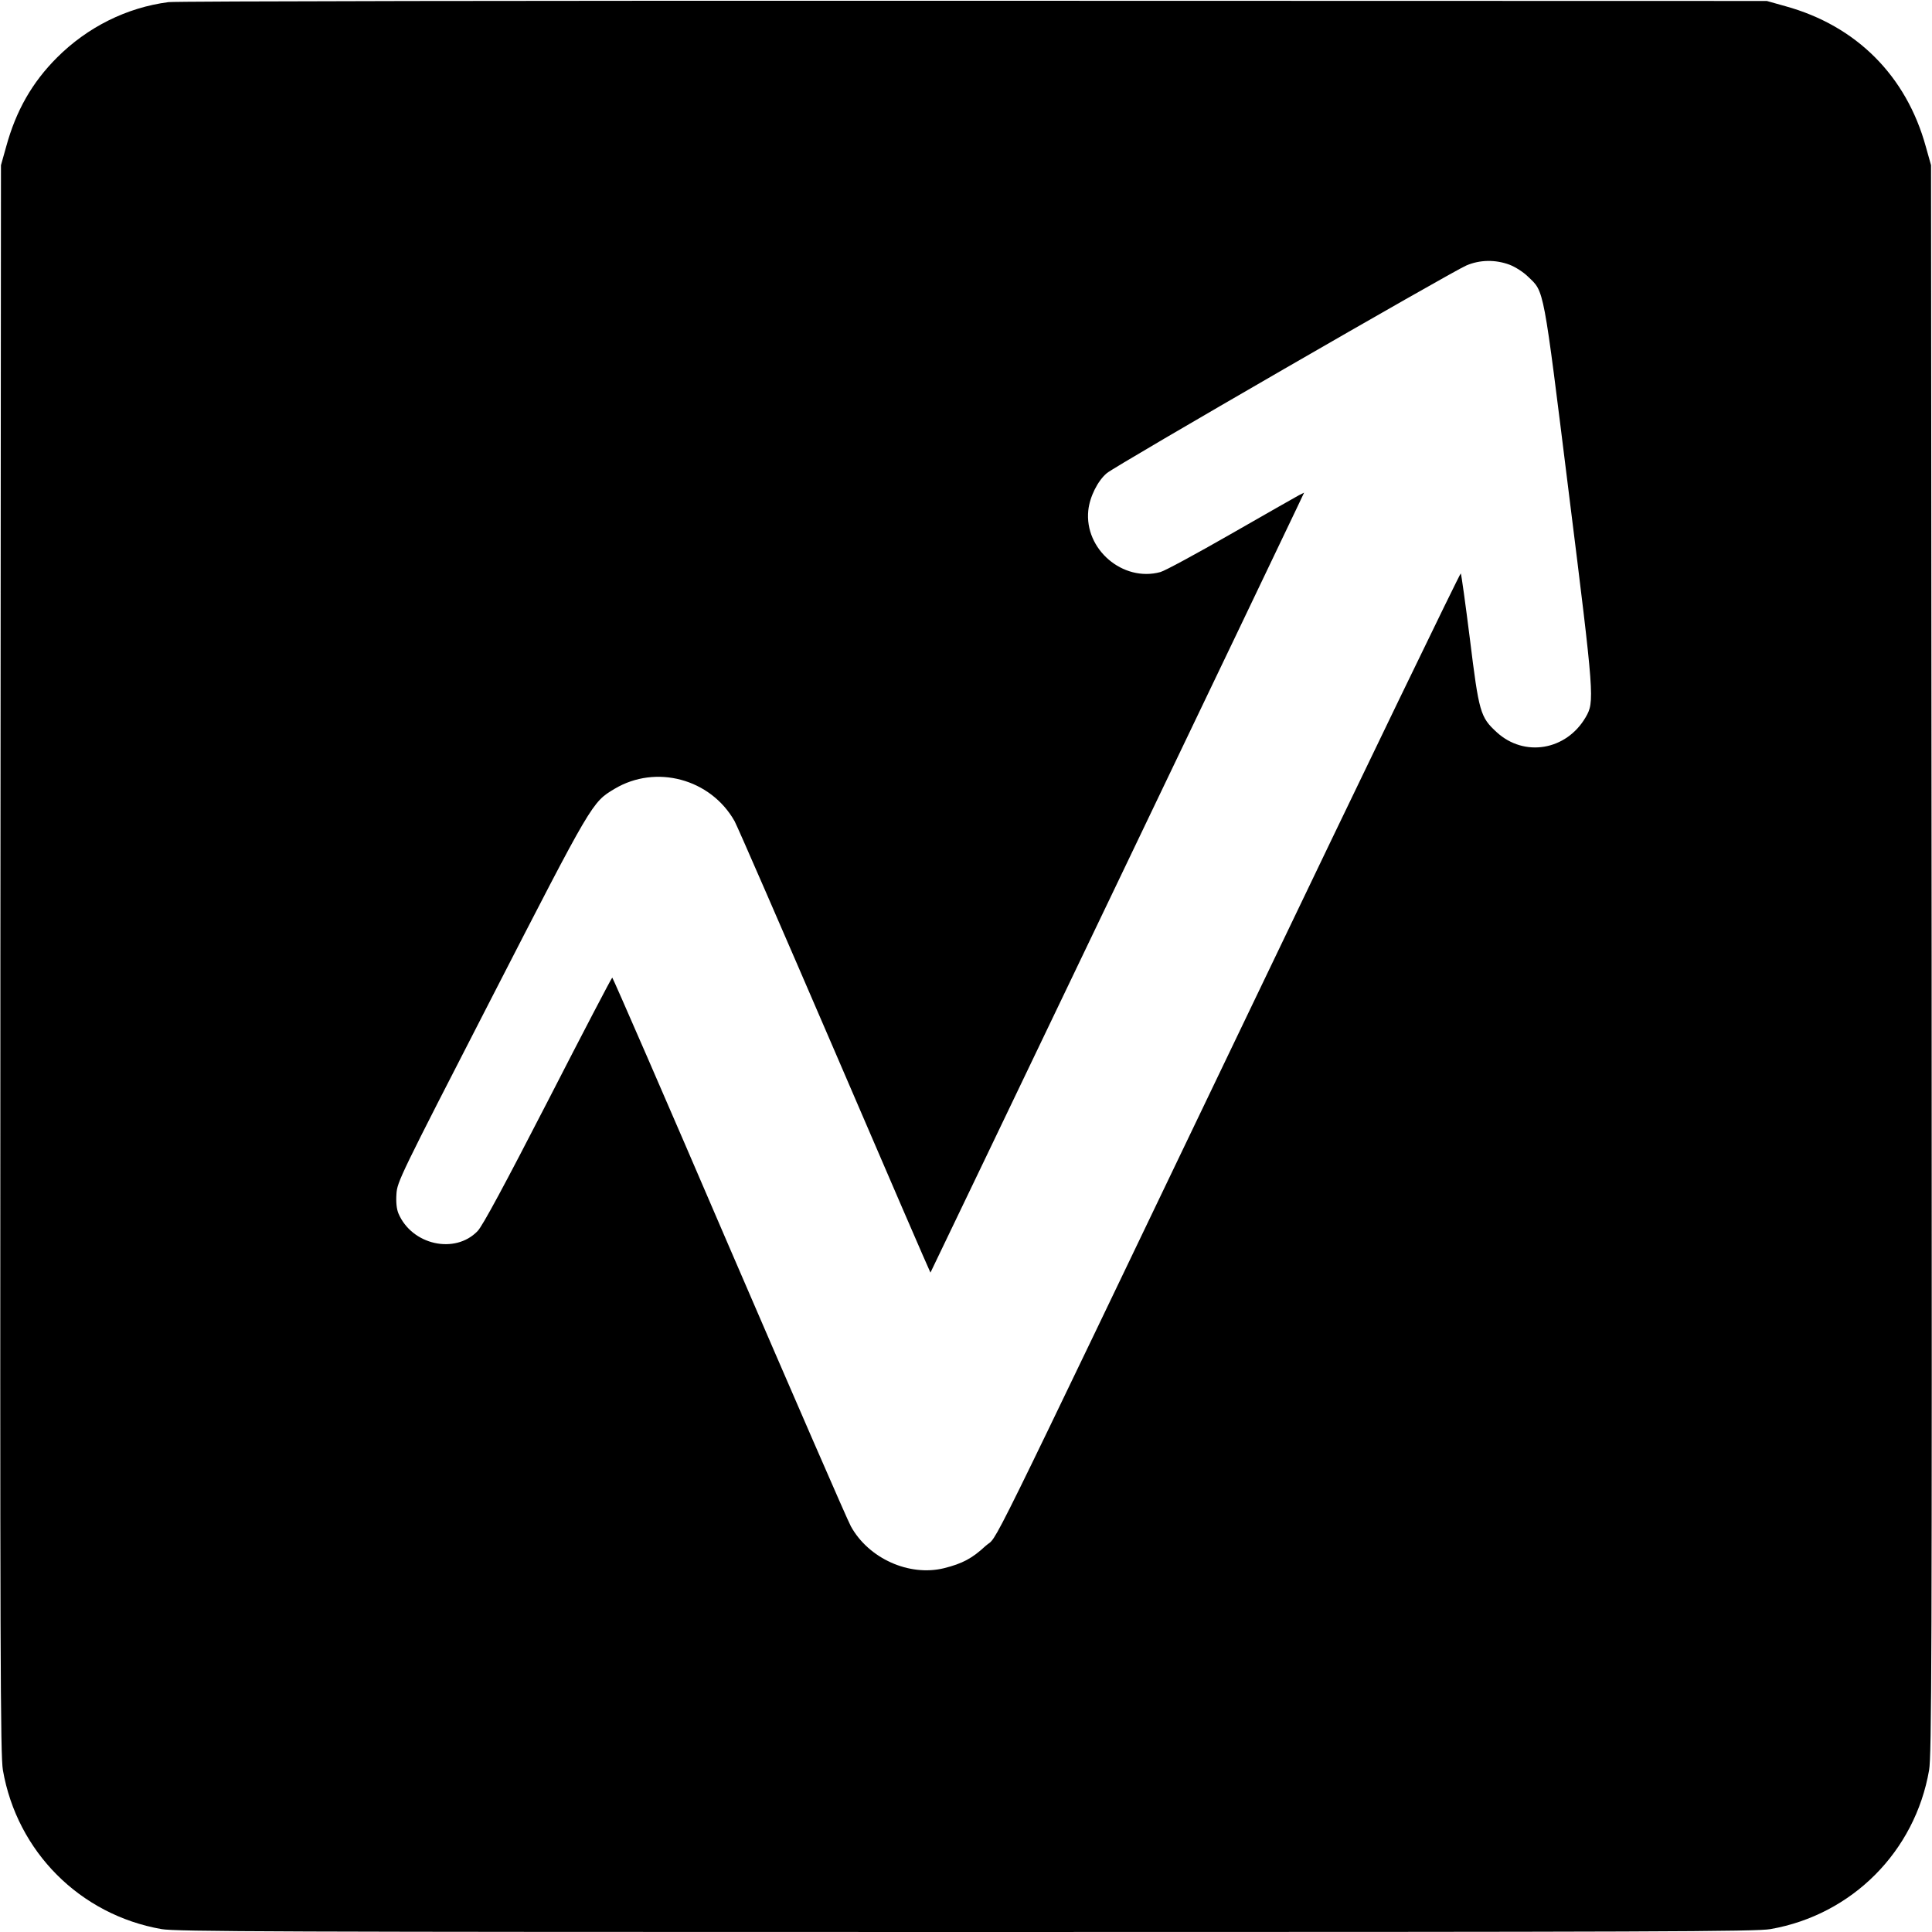 <?xml version="1.0" standalone="no"?>
<!DOCTYPE svg PUBLIC "-//W3C//DTD SVG 20010904//EN"
 "http://www.w3.org/TR/2001/REC-SVG-20010904/DTD/svg10.dtd">
<svg version="1.0" xmlns="http://www.w3.org/2000/svg"
 width="1000pt" height="1000pt" viewBox="0 0 1000 1000"
 preserveAspectRatio="xMidYMid meet">
<g transform="translate(0,1000) scale(0.1,-0.1)"
fill="#000000" stroke="none">
<path d="M872 9989 c-216 -28 -419 -129 -577 -287 -128 -128 -212 -274 -263
-461 l-27 -96 -3 -4110 c-2 -3627 0 -4120 13 -4197 73 -422 399 -749 821 -823
76 -13 574 -15 4164 -15 3590 0 4088 2 4164 15 422 74 748 401 821 823 13 77
15 570 13 4197 l-3 4110 -27 96 c-101 367 -360 626 -727 727 l-96 27 -4105 1
c-2258 1 -4133 -2 -4168 -7z m6941 -1359 c29 -11 72 -38 96 -62 85 -81 77 -40
211 -1118 133 -1064 134 -1082 87 -1163 -100 -171 -317 -208 -460 -77 -85 78
-92 102 -139 484 -23 182 -44 334 -47 338 -3 4 -494 -1011 -1090 -2255 -1431
-2983 -1297 -2712 -1370 -2779 -69 -64 -119 -91 -215 -115 -180 -44 -390 50
-482 217 -17 30 -300 682 -630 1447 -329 766 -602 1393 -605 1393 -3 0 -153
-287 -333 -638 -224 -435 -339 -649 -364 -674 -117 -122 -341 -72 -410 92 -9
22 -13 57 -10 100 4 63 16 88 490 1010 525 1022 522 1017 639 1087 214 128
497 52 621 -167 14 -25 247 -561 519 -1192 271 -631 494 -1146 495 -1145 3 4
1866 3891 1900 3965 l34 72 -28 -14 c-15 -8 -173 -98 -351 -200 -178 -102
-342 -191 -365 -197 -194 -53 -394 118 -373 319 7 70 49 154 96 193 44 38
1783 1042 1861 1075 70 30 150 31 223 4z"/>
</g>
</svg>
